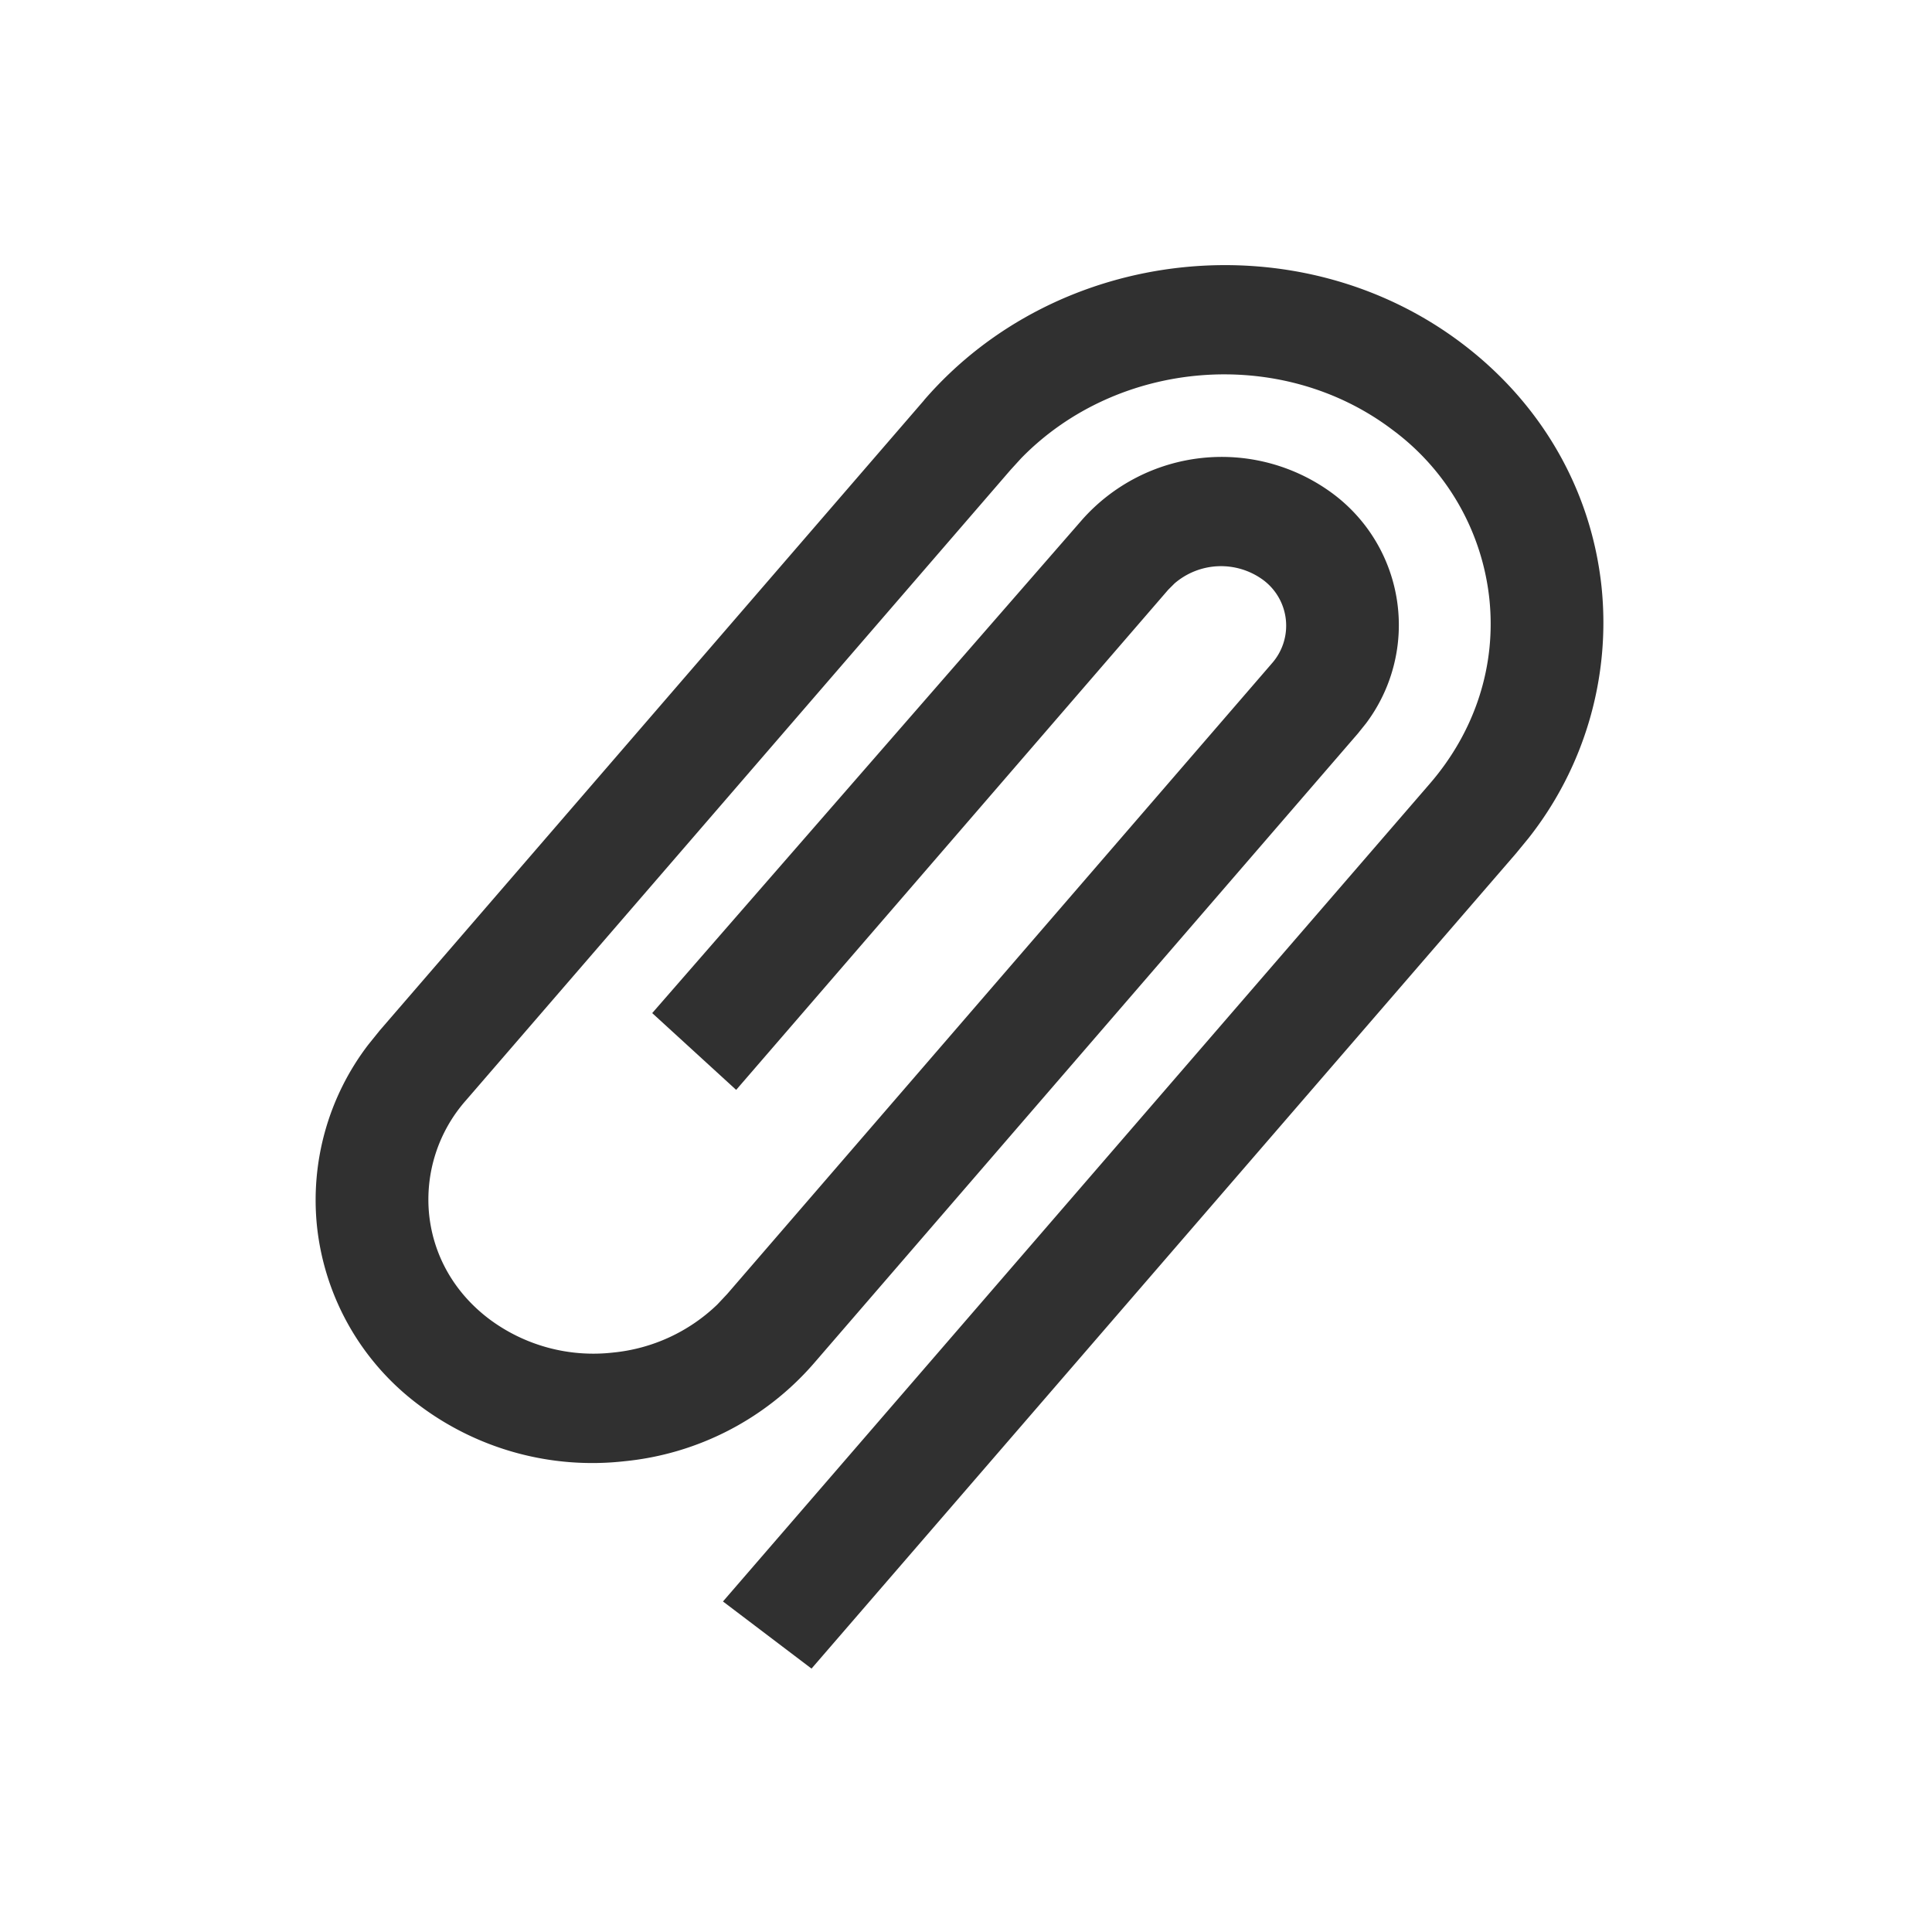 <svg width="24" height="24" viewBox="0 0 24 24" fill="none" xmlns="http://www.w3.org/2000/svg">
    <path d="M11.479 4.971c1.664-1.925 4.658-2.24 6.686-.702.988.749 1.603 1.823 1.73 3.021a4.32 4.32 0 0 1-.908 3.123l-.156.19-8.75 10.125-1.1-.834 8.78-10.158c.566-.655.828-1.47.74-2.3A3.009 3.009 0 0 0 17.3 5.341c-1.382-1.049-3.414-.88-4.615.352l-.134.147-6.762 7.828a1.86 1.86 0 0 0-.458 1.421c.054.513.316.971.744 1.295a2.16 2.16 0 0 0 1.54.418 2.17 2.17 0 0 0 1.296-.597l.123-.131 6.763-7.83a.707.707 0 0 0-.109-1.042.885.885 0 0 0-1.098.046l-.078.078-5.367 6.213-1.043-.954 5.34-6.128a2.316 2.316 0 0 1 3.113-.326 2.034 2.034 0 0 1 .415 2.854l-.102.127-6.763 7.83a3.579 3.579 0 0 1-2.348 1.21 3.578 3.578 0 0 1-2.55-.696 3.192 3.192 0 0 1-1.269-2.22 3.176 3.176 0 0 1 .638-2.26l.142-.176 6.762-7.829z" fill="#303030"/>
</svg>
